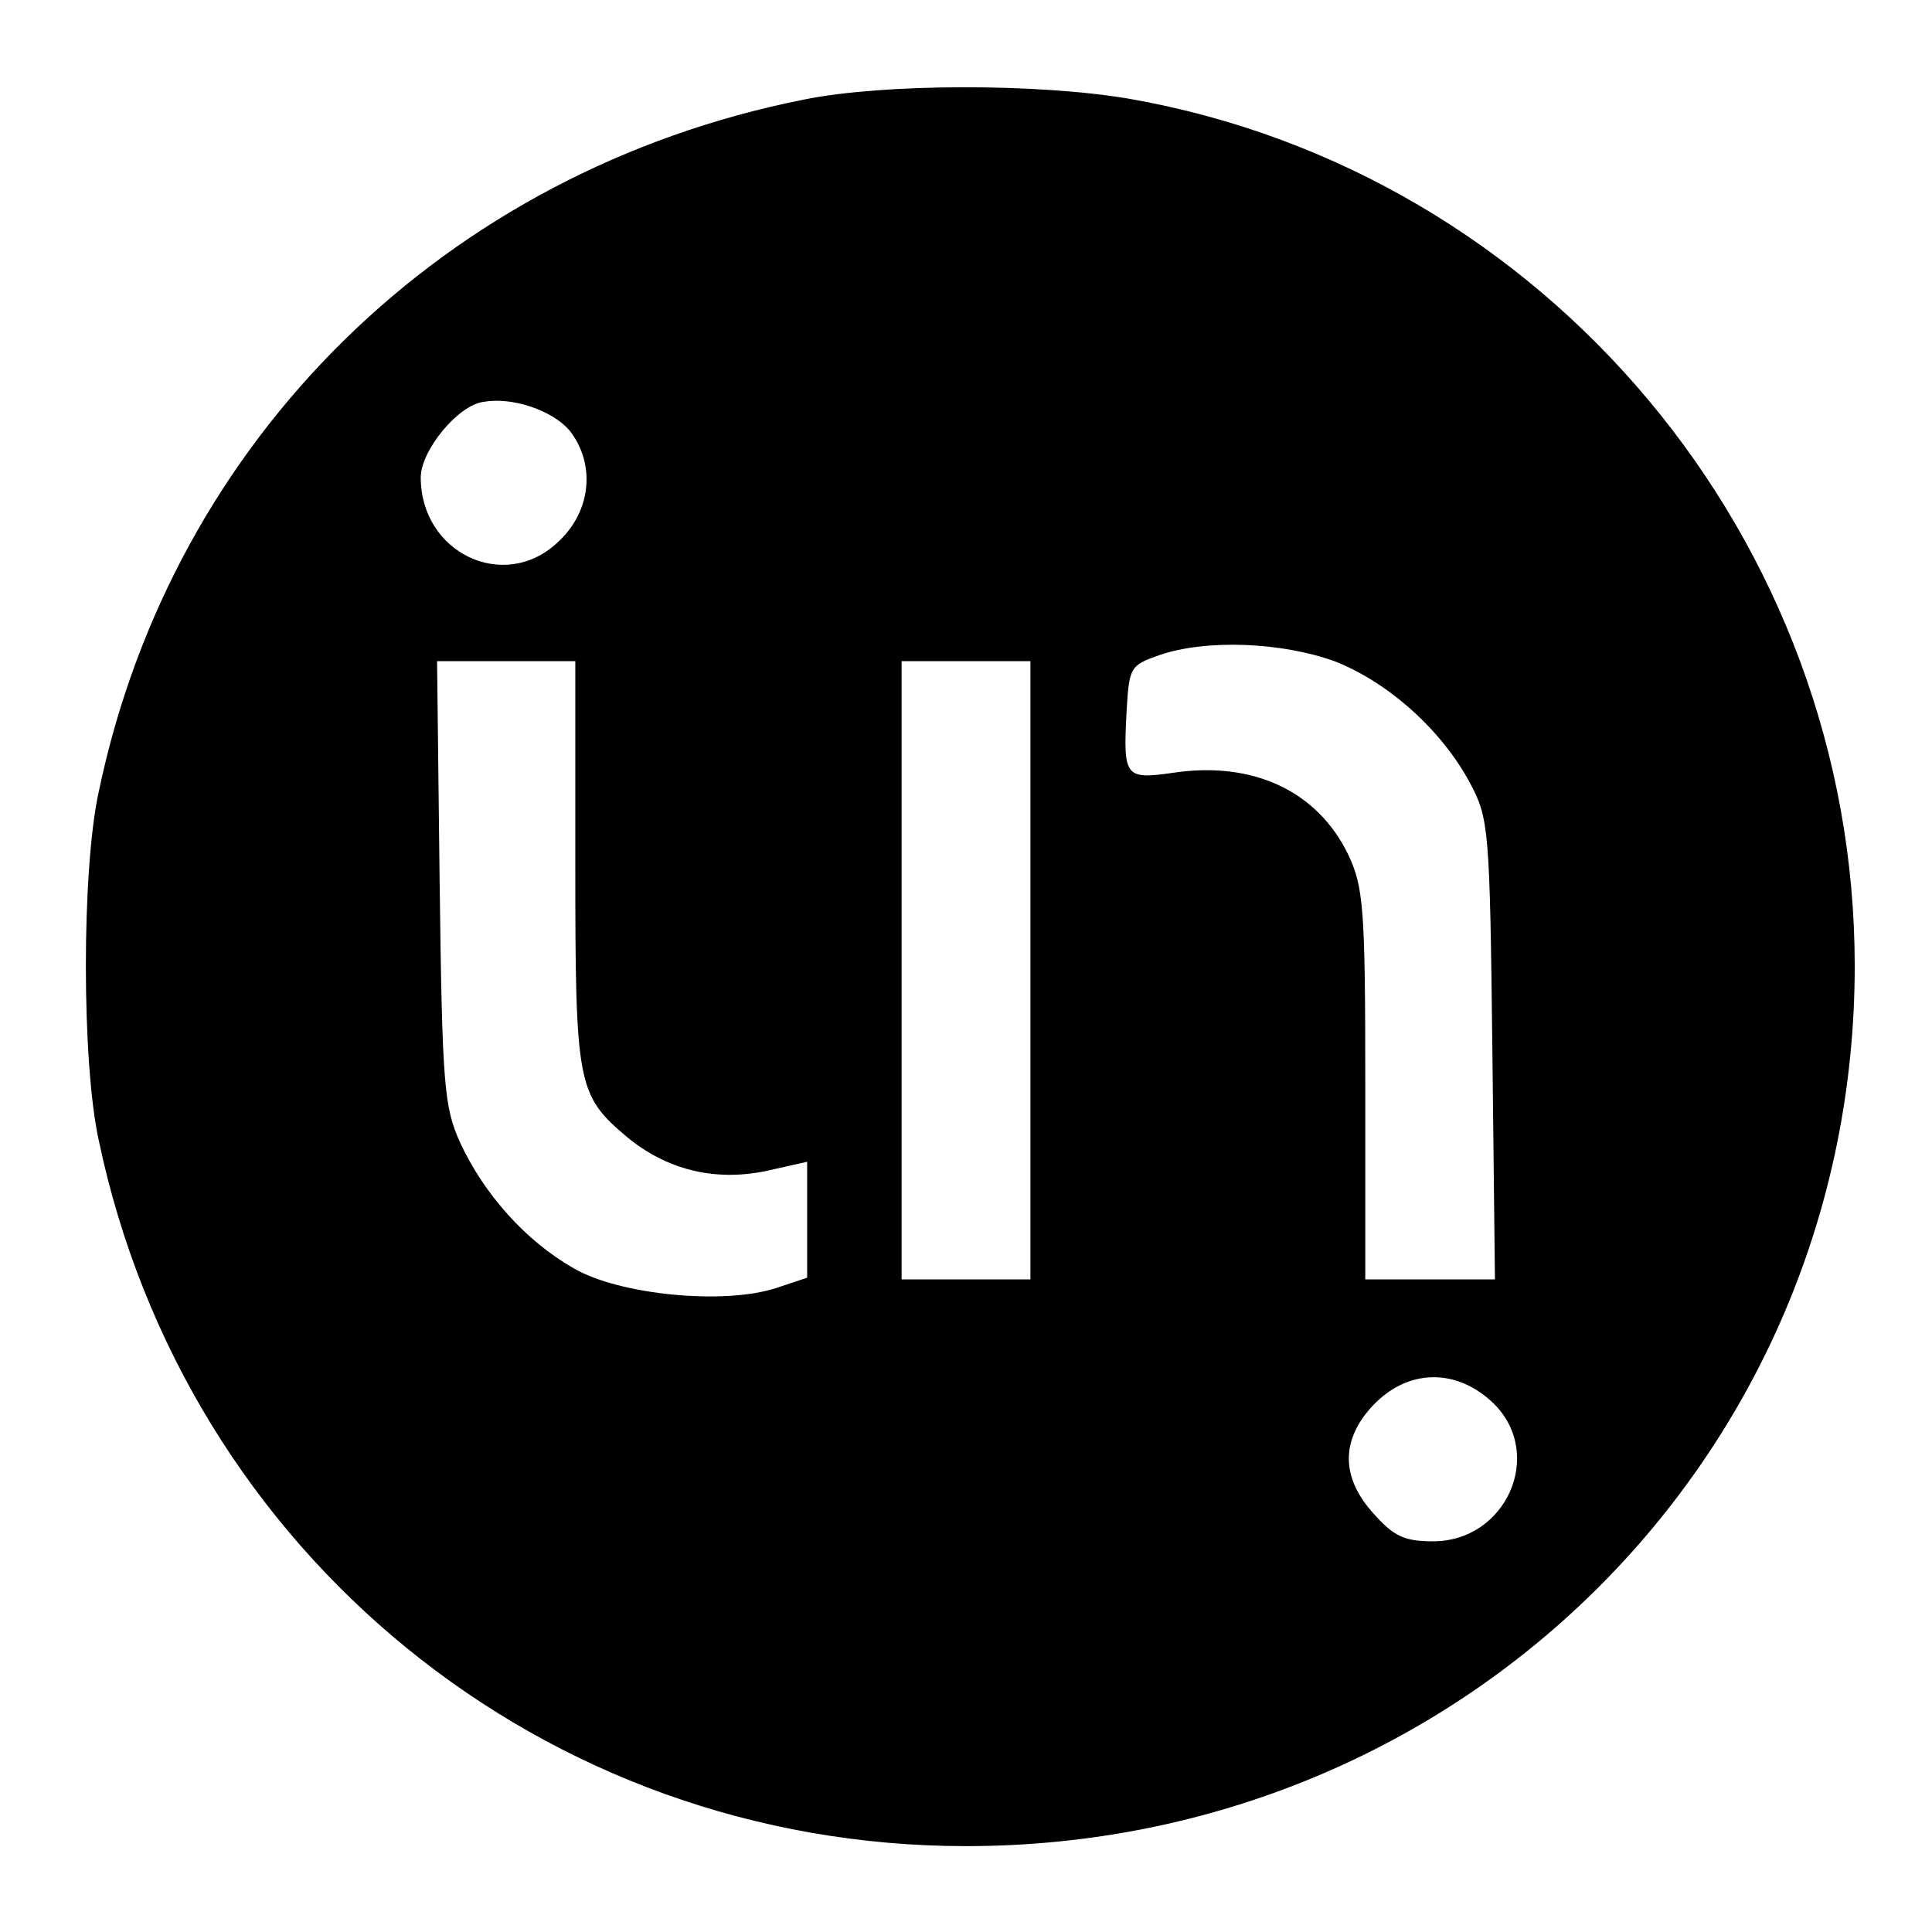 <?xml version="1.0" standalone="no"?>
<!DOCTYPE svg PUBLIC "-//W3C//DTD SVG 20010904//EN"
 "http://www.w3.org/TR/2001/REC-SVG-20010904/DTD/svg10.dtd">
<svg version="1.0" xmlns="http://www.w3.org/2000/svg"
 width="225pt" height="225pt" viewBox="0 0 225 225"
 preserveAspectRatio="xMidYMid meet">

<g transform="translate(0,225) scale(0.1,-0.1)"
fill="#000000" stroke="none">
<path d="M936 2134 c-417 -83 -735 -394 -821 -806 -20 -91 -20 -315 0 -406
101 -481 519 -822 1010 -822 576 0 1035 454 1035 1025 0 496 -359 925 -845
1010 -106 18 -285 18 -379 -1z m-273 -385 c31 -39 26 -95 -14 -131 -62 -58
-159 -12 -159 76 0 31 43 84 73 88 34 6 80 -10 100 -33z m891 -269 c62 -24
125 -80 158 -142 22 -41 23 -54 26 -310 l3 -268 -75 0 -76 0 0 227 c0 206 -2
230 -20 268 -36 74 -111 109 -204 95 -56 -8 -58 -5 -54 71 3 52 4 54 38 66 55
19 143 15 204 -7z m-884 -235 c0 -258 2 -270 60 -319 46 -38 101 -52 161 -40
l49 11 0 -68 0 -67 -36 -12 c-61 -20 -183 -8 -236 23 -56 32 -104 86 -132 146
-19 42 -21 67 -24 304 l-3 257 80 0 81 0 0 -235z m530 -125 l0 -360 -75 0 -75
0 0 360 0 360 75 0 75 0 0 -360z m540 -505 c59 -59 14 -160 -71 -160 -34 0
-46 6 -70 33 -35 39 -37 79 -8 116 41 52 103 56 149 11z"/>
</g>
</svg>
